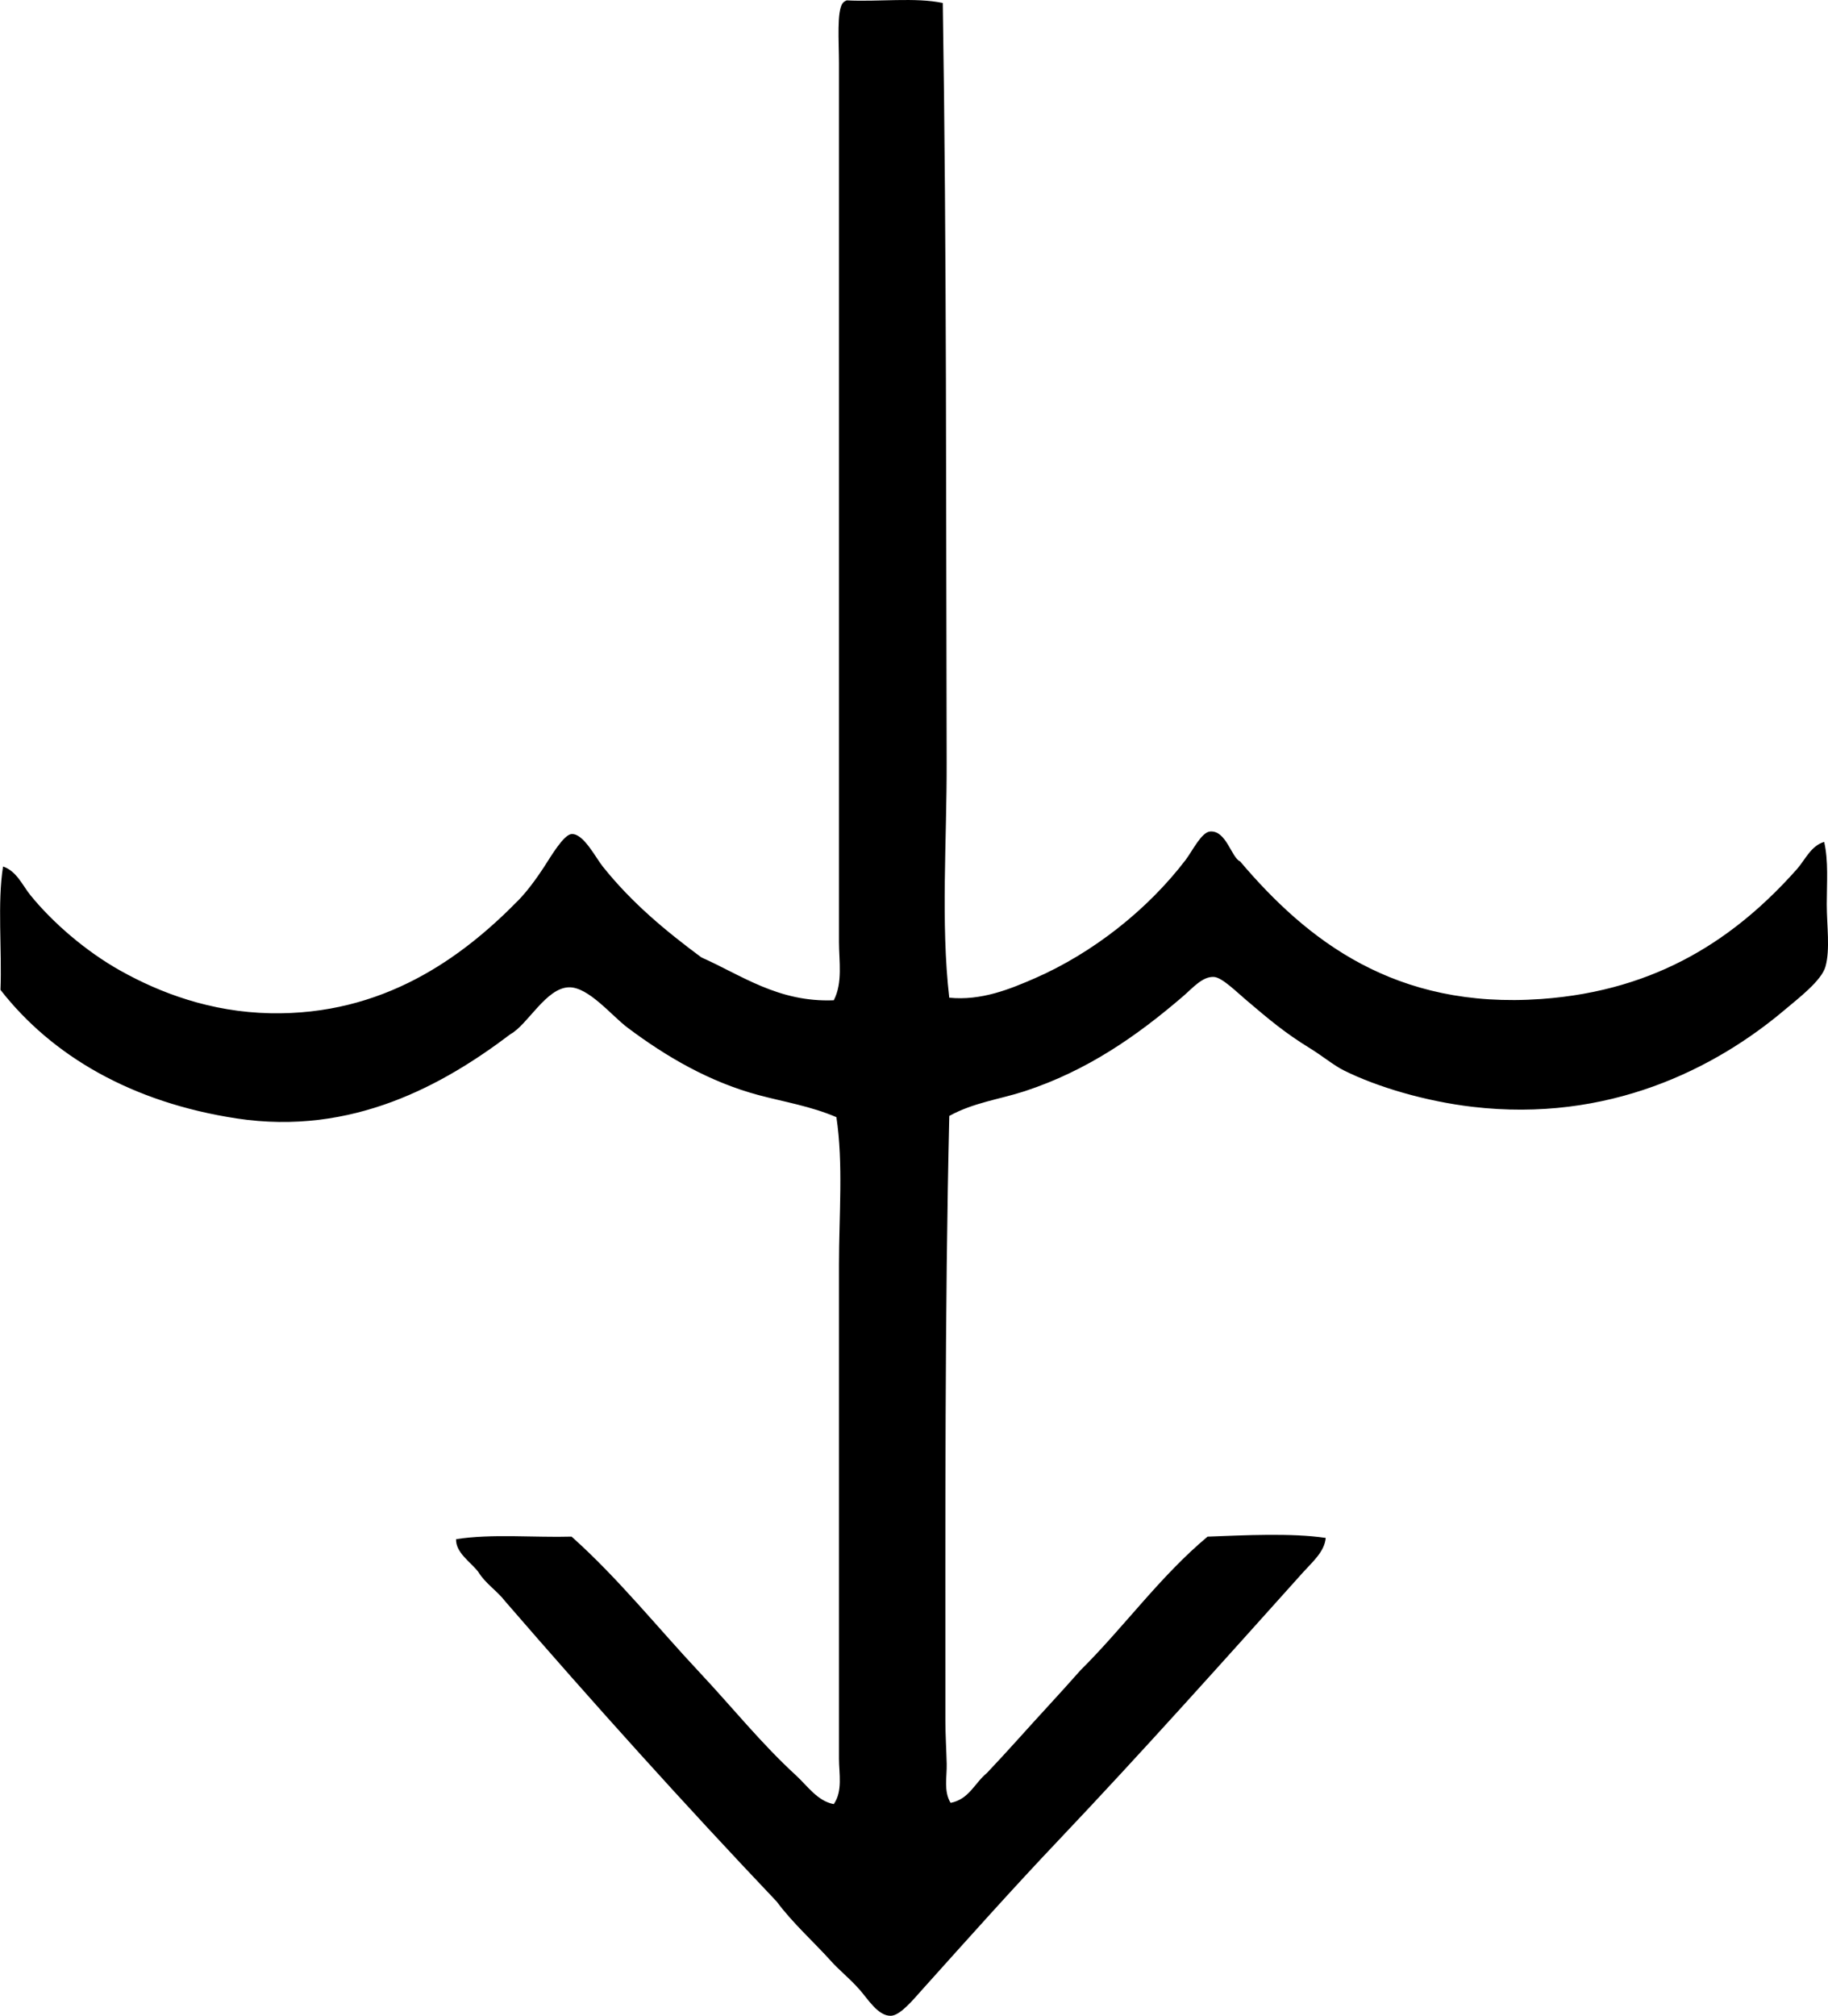 <?xml version="1.0" encoding="iso-8859-1"?>
<!-- Generator: Adobe Illustrator 19.2.0, SVG Export Plug-In . SVG Version: 6.00 Build 0)  -->
<svg version="1.1" xmlns="http://www.w3.org/2000/svg" xmlns:xlink="http://www.w3.org/1999/xlink" x="0px" y="0px"
	 viewBox="0 0 72.453 79.864" style="enable-background:new 0 0 72.453 79.864;" xml:space="preserve">
<g id="ciba">
	<path style="fill-rule:evenodd;clip-rule:evenodd;" d="M37.367,0.119c0.156,9.863,0.126,20.101,0.154,30.097
		c0.009,3.071-0.239,6.337,0.103,9.312c1.268,0.128,2.411-0.342,3.396-0.771c2.279-0.995,4.454-2.701,5.968-4.682
		c0.273-0.357,0.629-1.106,0.978-1.132c0.639-0.047,0.845,1.042,1.184,1.183c2.666,3.142,6.149,5.866,11.935,5.454
		c4.669-0.333,7.758-2.471,10.136-5.145c0.327-0.369,0.553-0.923,1.08-1.08c0.175,0.76,0.103,1.615,0.103,2.47
		c0,0.844,0.141,1.785-0.051,2.47c-0.158,0.562-1.083,1.264-1.596,1.698c-2.792,2.365-7.029,4.49-12.398,3.858
		c-1.851-0.217-3.768-0.782-5.094-1.441c-0.403-0.201-0.86-0.581-1.338-0.874c-1.001-0.617-1.585-1.11-2.521-1.904
		c-0.413-0.35-0.968-0.903-1.286-0.926c-0.456-0.033-0.853,0.444-1.235,0.772c-1.82,1.561-3.782,2.939-6.276,3.756
		c-0.97,0.317-2.02,0.447-2.984,0.978c-0.181,7.729-0.154,16.003-0.154,23.975c0,0.558,0.038,1.132,0.052,1.698
		c0.012,0.505-0.127,1.083,0.154,1.543c0.734-0.141,0.957-0.792,1.44-1.184c0.416-0.441,0.828-0.887,1.234-1.338
		c0.818-0.914,1.658-1.806,2.47-2.727c1.731-1.716,3.163-3.732,5.042-5.299c1.429-0.053,3.339-0.151,4.682,0.051
		c-0.045,0.543-0.53,0.956-0.874,1.337c-3.161,3.519-6.399,7.147-9.724,10.65c-1.819,1.916-3.566,3.874-5.402,5.917
		c-0.339,0.377-0.86,1.018-1.234,1.029c-0.509,0.015-0.921-0.675-1.235-1.029c-0.415-0.469-0.859-0.818-1.132-1.132
		c-0.716-0.793-1.517-1.501-2.161-2.366c-3.676-3.87-7.251-7.84-10.752-11.885c-0.327-0.428-0.797-0.713-1.08-1.184
		c-0.304-0.385-0.89-0.753-0.875-1.286c1.387-0.224,3.139-0.06,4.578-0.103c1.848,1.649,3.402,3.598,5.094,5.402
		c1.26,1.343,2.429,2.802,3.808,4.064c0.441,0.405,0.848,1.016,1.491,1.132c0.361-0.518,0.206-1.22,0.206-1.801
		c0-6.707,0-12.829,0-19.55c0-2.001,0.176-4.009-0.102-5.865c-1.021-0.437-2.067-0.602-3.087-0.875
		c-1.931-0.517-3.646-1.51-5.196-2.675c-0.625-0.47-1.543-1.611-2.315-1.595c-0.91,0.019-1.635,1.48-2.315,1.852
		c-2.649,2.008-6.272,4.041-10.856,3.344c-4.153-0.632-7.317-2.474-9.363-5.094c0.062-1.601-0.128-3.456,0.102-4.888
		c0.539,0.182,0.771,0.749,1.081,1.132c0.897,1.108,2.218,2.235,3.55,2.984c1.578,0.886,3.589,1.651,5.968,1.698
		c4.447,0.086,7.572-2.173,9.826-4.476c0.3-0.306,0.661-0.771,1.029-1.338c0.272-0.418,0.768-1.265,1.08-1.286
		c0.468-0.032,0.95,0.93,1.235,1.286c1.155,1.447,2.502,2.558,3.91,3.602c1.583,0.699,3.047,1.788,5.247,1.698
		c0.361-0.698,0.206-1.549,0.206-2.315c0-11.51,0.001-23.143,0-34.831c0-0.819-0.096-2.065,0.154-2.367
		c0.038-0.048,0.094-0.078,0.154-0.103C34.799,0.079,36.296-0.114,37.367,0.119z"/>
</g>
<g id="Layer_1">
</g>
</svg>

